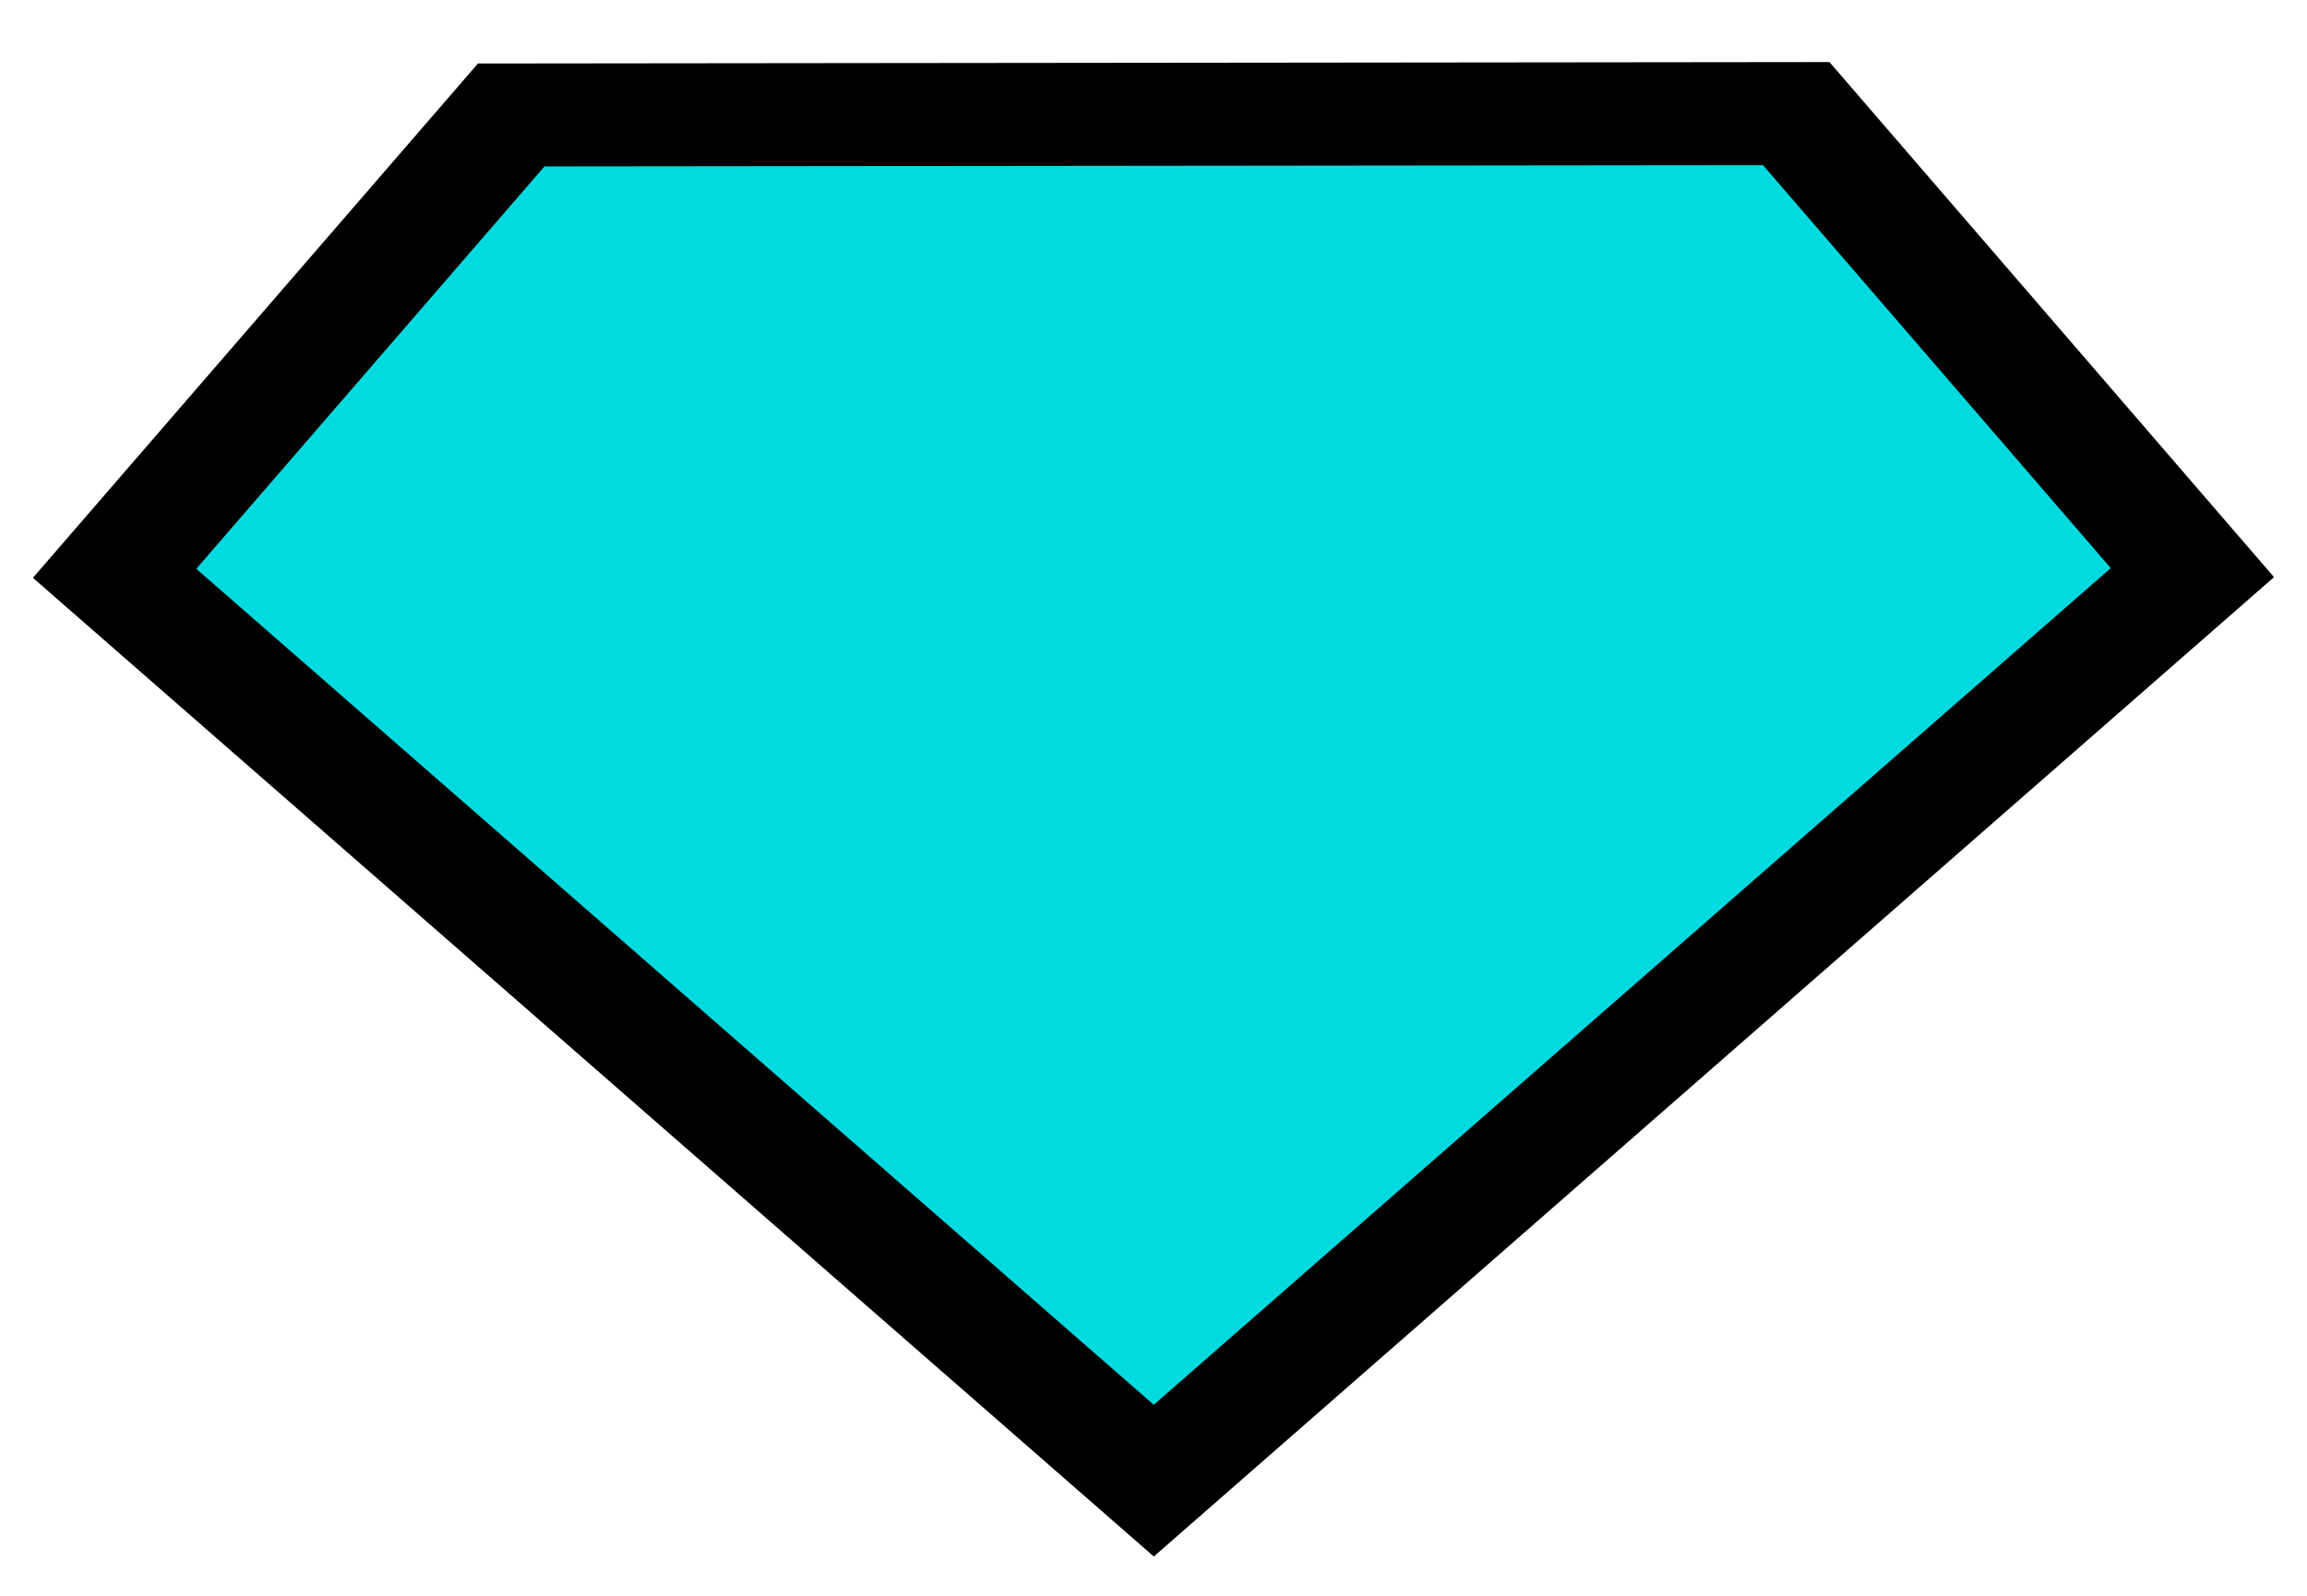 <?xml version="1.0" encoding="UTF-8" standalone="no"?>
<!-- Created with Inkscape (http://www.inkscape.org/) -->

<svg
   xmlns:dc="http://purl.org/dc/elements/1.1/"
   xmlns:cc="http://creativecommons.org/ns#"
   xmlns:rdf="http://www.w3.org/1999/02/22-rdf-syntax-ns#"
   xmlns:svg="http://www.w3.org/2000/svg"
   xmlns="http://www.w3.org/2000/svg"
   xmlns:sodipodi="http://sodipodi.sourceforge.net/DTD/sodipodi-0.dtd"
   xmlns:inkscape="http://www.inkscape.org/namespaces/inkscape"
   width="201.318"
   height="139.295"
   viewBox="0 0 53.265 36.855"
   version="1.1"
   id="svg13314"
   inkscape:version="0.92.4 5da689c313, 2019-01-14"
   sodipodi:docname="gem.svg">
  <defs
     id="defs13308" />
  <sodipodi:namedview
     id="base"
     pagecolor="#ffffff"
     bordercolor="#666666"
     borderopacity="1.0"
     inkscape:pageopacity="0.0"
     inkscape:pageshadow="2"
     inkscape:zoom="1"
     inkscape:cx="30.152856"
     inkscape:cy="66.338297"
     inkscape:document-units="mm"
     inkscape:current-layer="layer1"
     showgrid="false"
     units="px"
     fit-margin-top="10"
     fit-margin-left="10"
     fit-margin-right="10"
     fit-margin-bottom="10"
     inkscape:window-width="3440"
     inkscape:window-height="1376"
     inkscape:window-x="2560"
     inkscape:window-y="27"
     inkscape:window-maximized="1" />
  <g
     inkscape:label="Layer 1"
     inkscape:groupmode="layer"
     id="layer1"
     transform="translate(-65.159,-129.569)">
    <path
       transform="matrix(1,0,0,-0.808,0,217.014)"
       style="fill:#01dbe0;fill-opacity:1;stroke:#000000;stroke-width:2.944;stroke-linecap:round;stroke-miterlimit:4;stroke-dasharray:none;stroke-opacity:1;paint-order:normal"
       inkscape:transform-center-x="0.019379165"
       inkscape:transform-center-y="1.6751454"
       d="m 91.798,65.903 23.98,25.954 -9.147,13.12 -29.669,-0.039 -9.157,-13.101 z"
       id="path13859"
       inkscape:connector-curvature="0"
       sodipodi:nodetypes="cccccc" />
  </g>
</svg>
